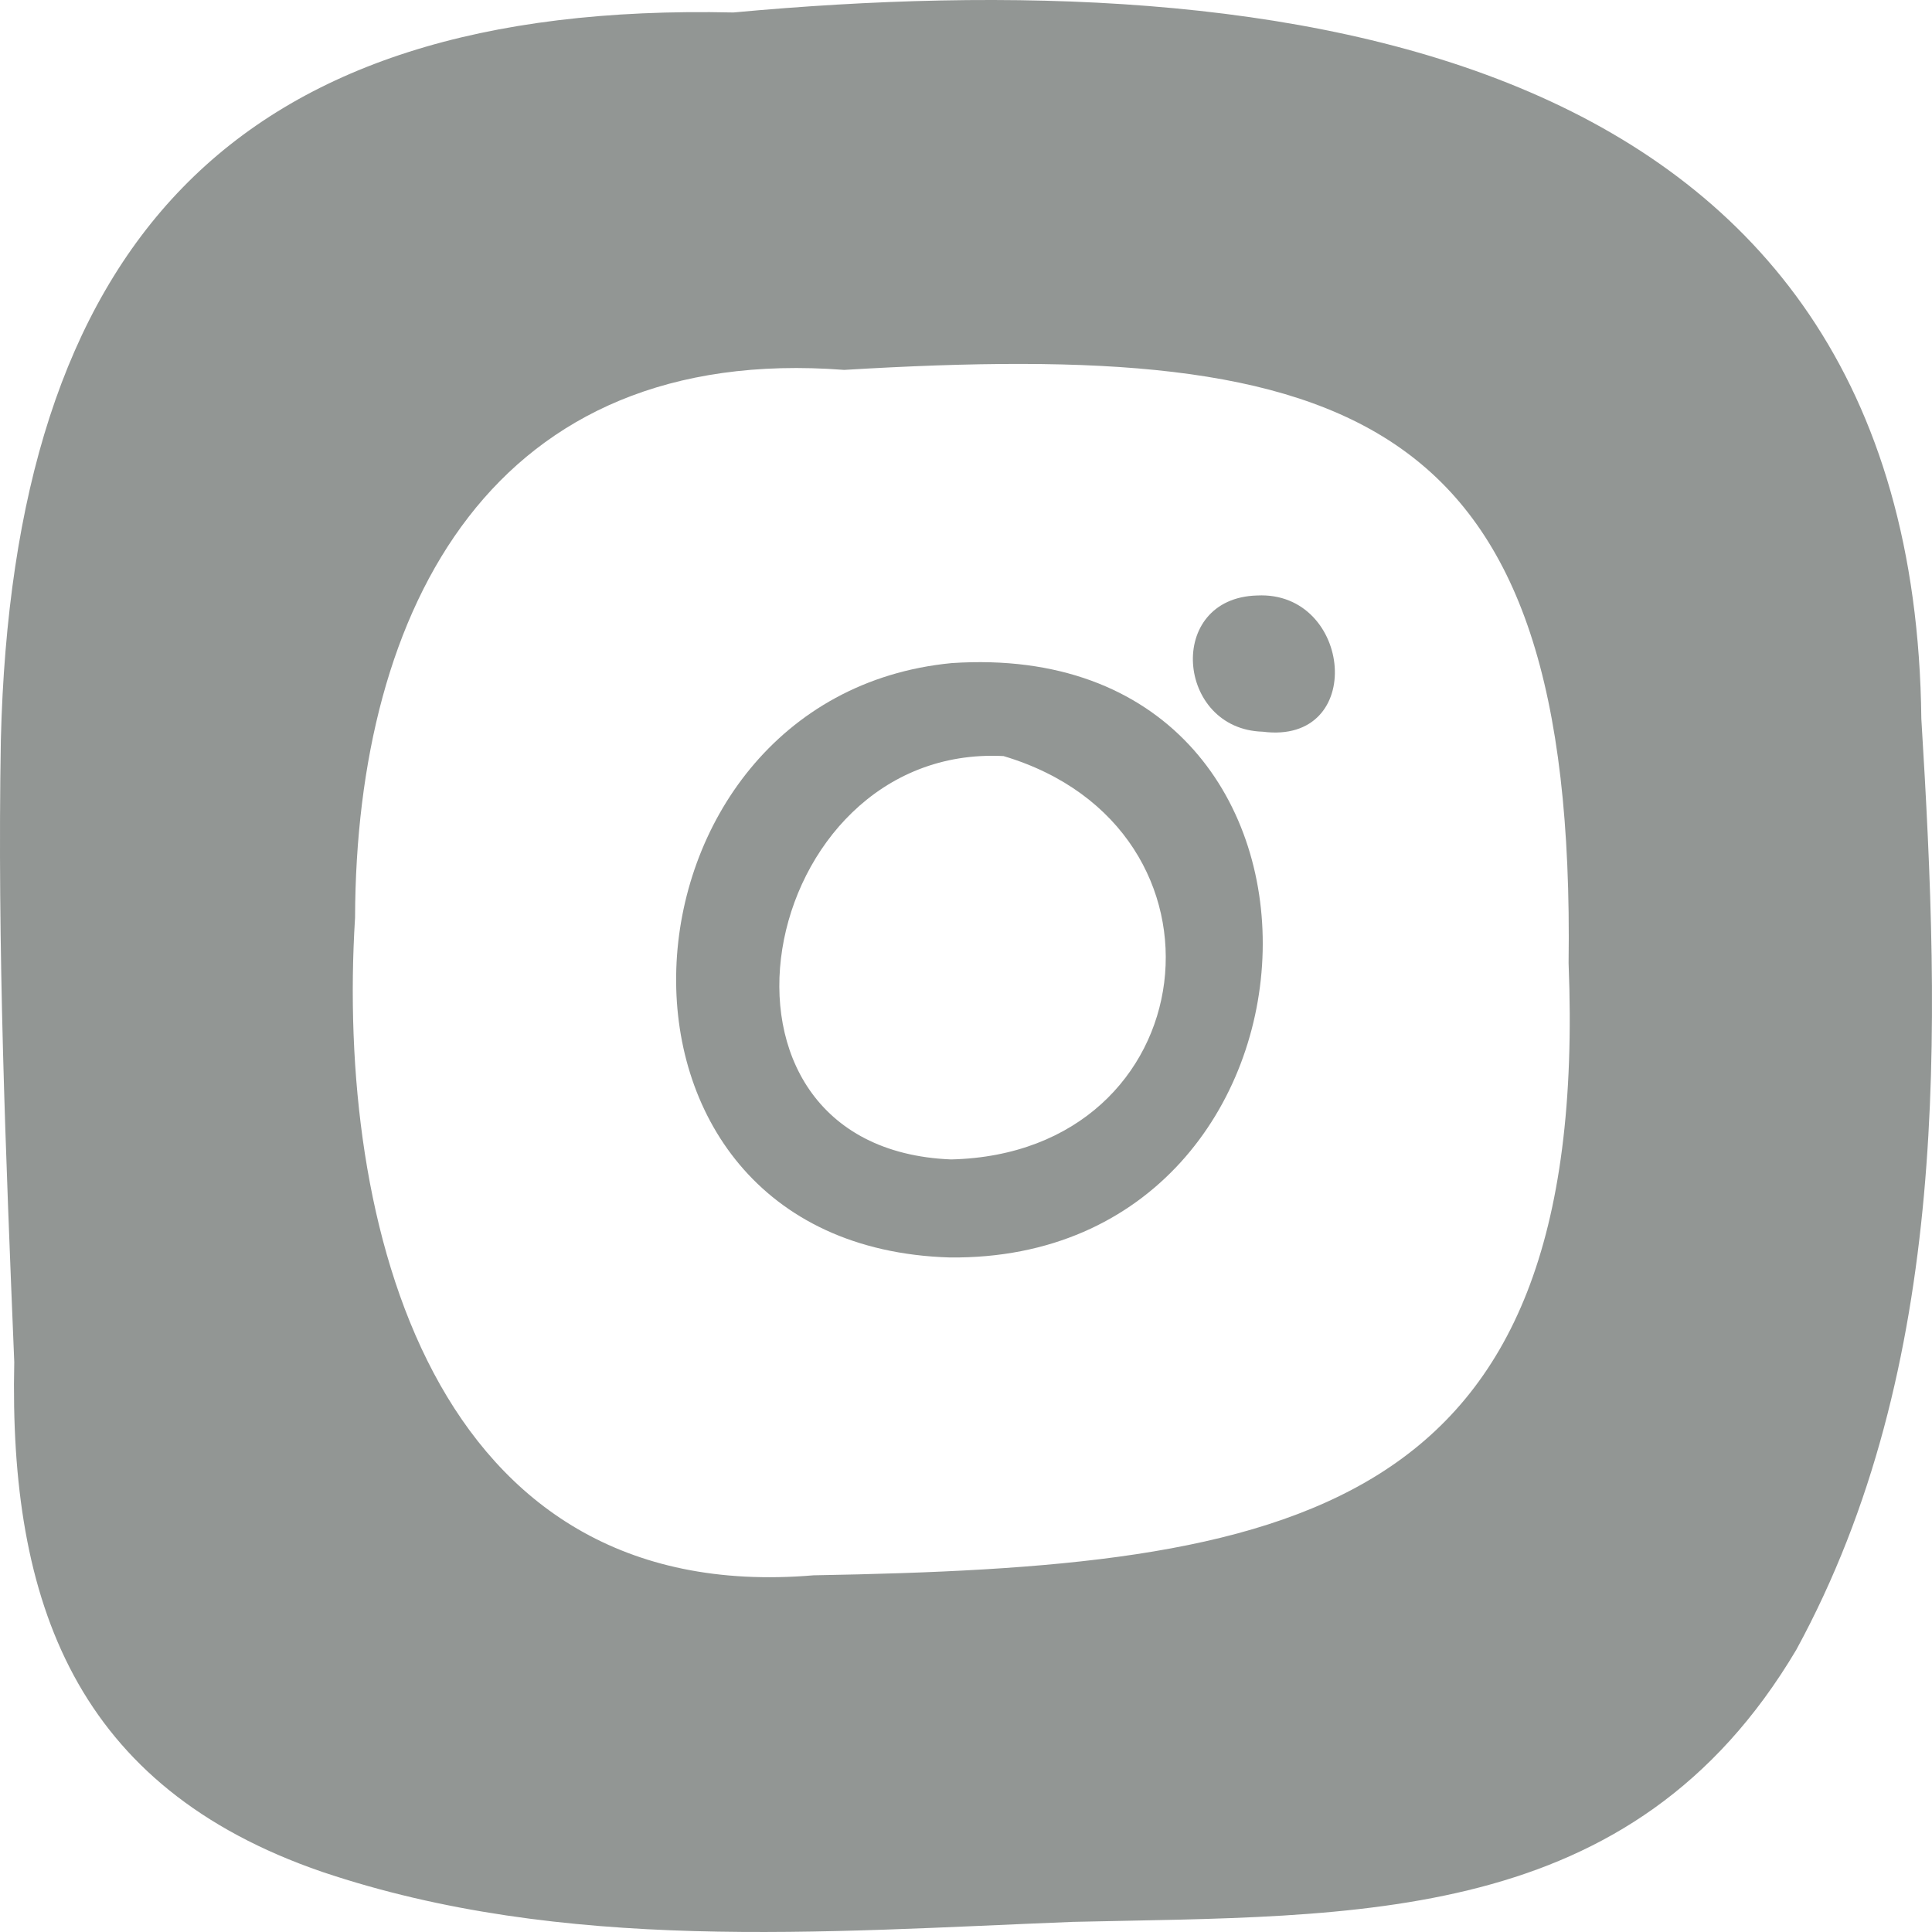 <svg width="50" height="50" viewBox="0 0 50 50" fill="none" xmlns="http://www.w3.org/2000/svg">
<path d="M32.539 15.411C34.997 15.292 35.376 19.286 32.677 18.936C30.439 18.874 30.156 15.473 32.539 15.411Z" fill="#262E2B" fill-opacity="0.5"/>
<path d="M40.595 24.924C40.791 10.629 35.016 8.779 21.847 9.573C12.776 8.879 9.214 15.692 9.189 23.749C8.697 31.637 11.149 41.606 21.053 40.769C33.415 40.55 41.169 39.306 40.595 24.924ZM18.979 0.323C33.138 -0.984 49.528 1.029 49.724 18.599C50.221 26.686 50.486 35.356 46.489 42.694C42.234 49.869 35.142 49.569 27.767 49.738C21.28 49.994 14.591 50.55 8.338 48.444C1.964 46.256 0.231 41.487 0.369 35.249C0.149 29.88 -0.072 24.524 0.022 19.149C0.338 6.41 5.948 0.029 18.979 0.323Z" fill="#262E2B" fill-opacity="0.5"/>
<path d="M25.97 19.567C19.553 19.242 17.573 29.724 24.615 30.006C31.234 29.849 32.249 21.436 25.97 19.567ZM24.627 17.161C35.71 16.417 35.029 32.656 24.577 32.543C14.673 32.243 15.6 18.036 24.627 17.161Z" fill="#262E2B" fill-opacity="0.5"/>
</svg>
